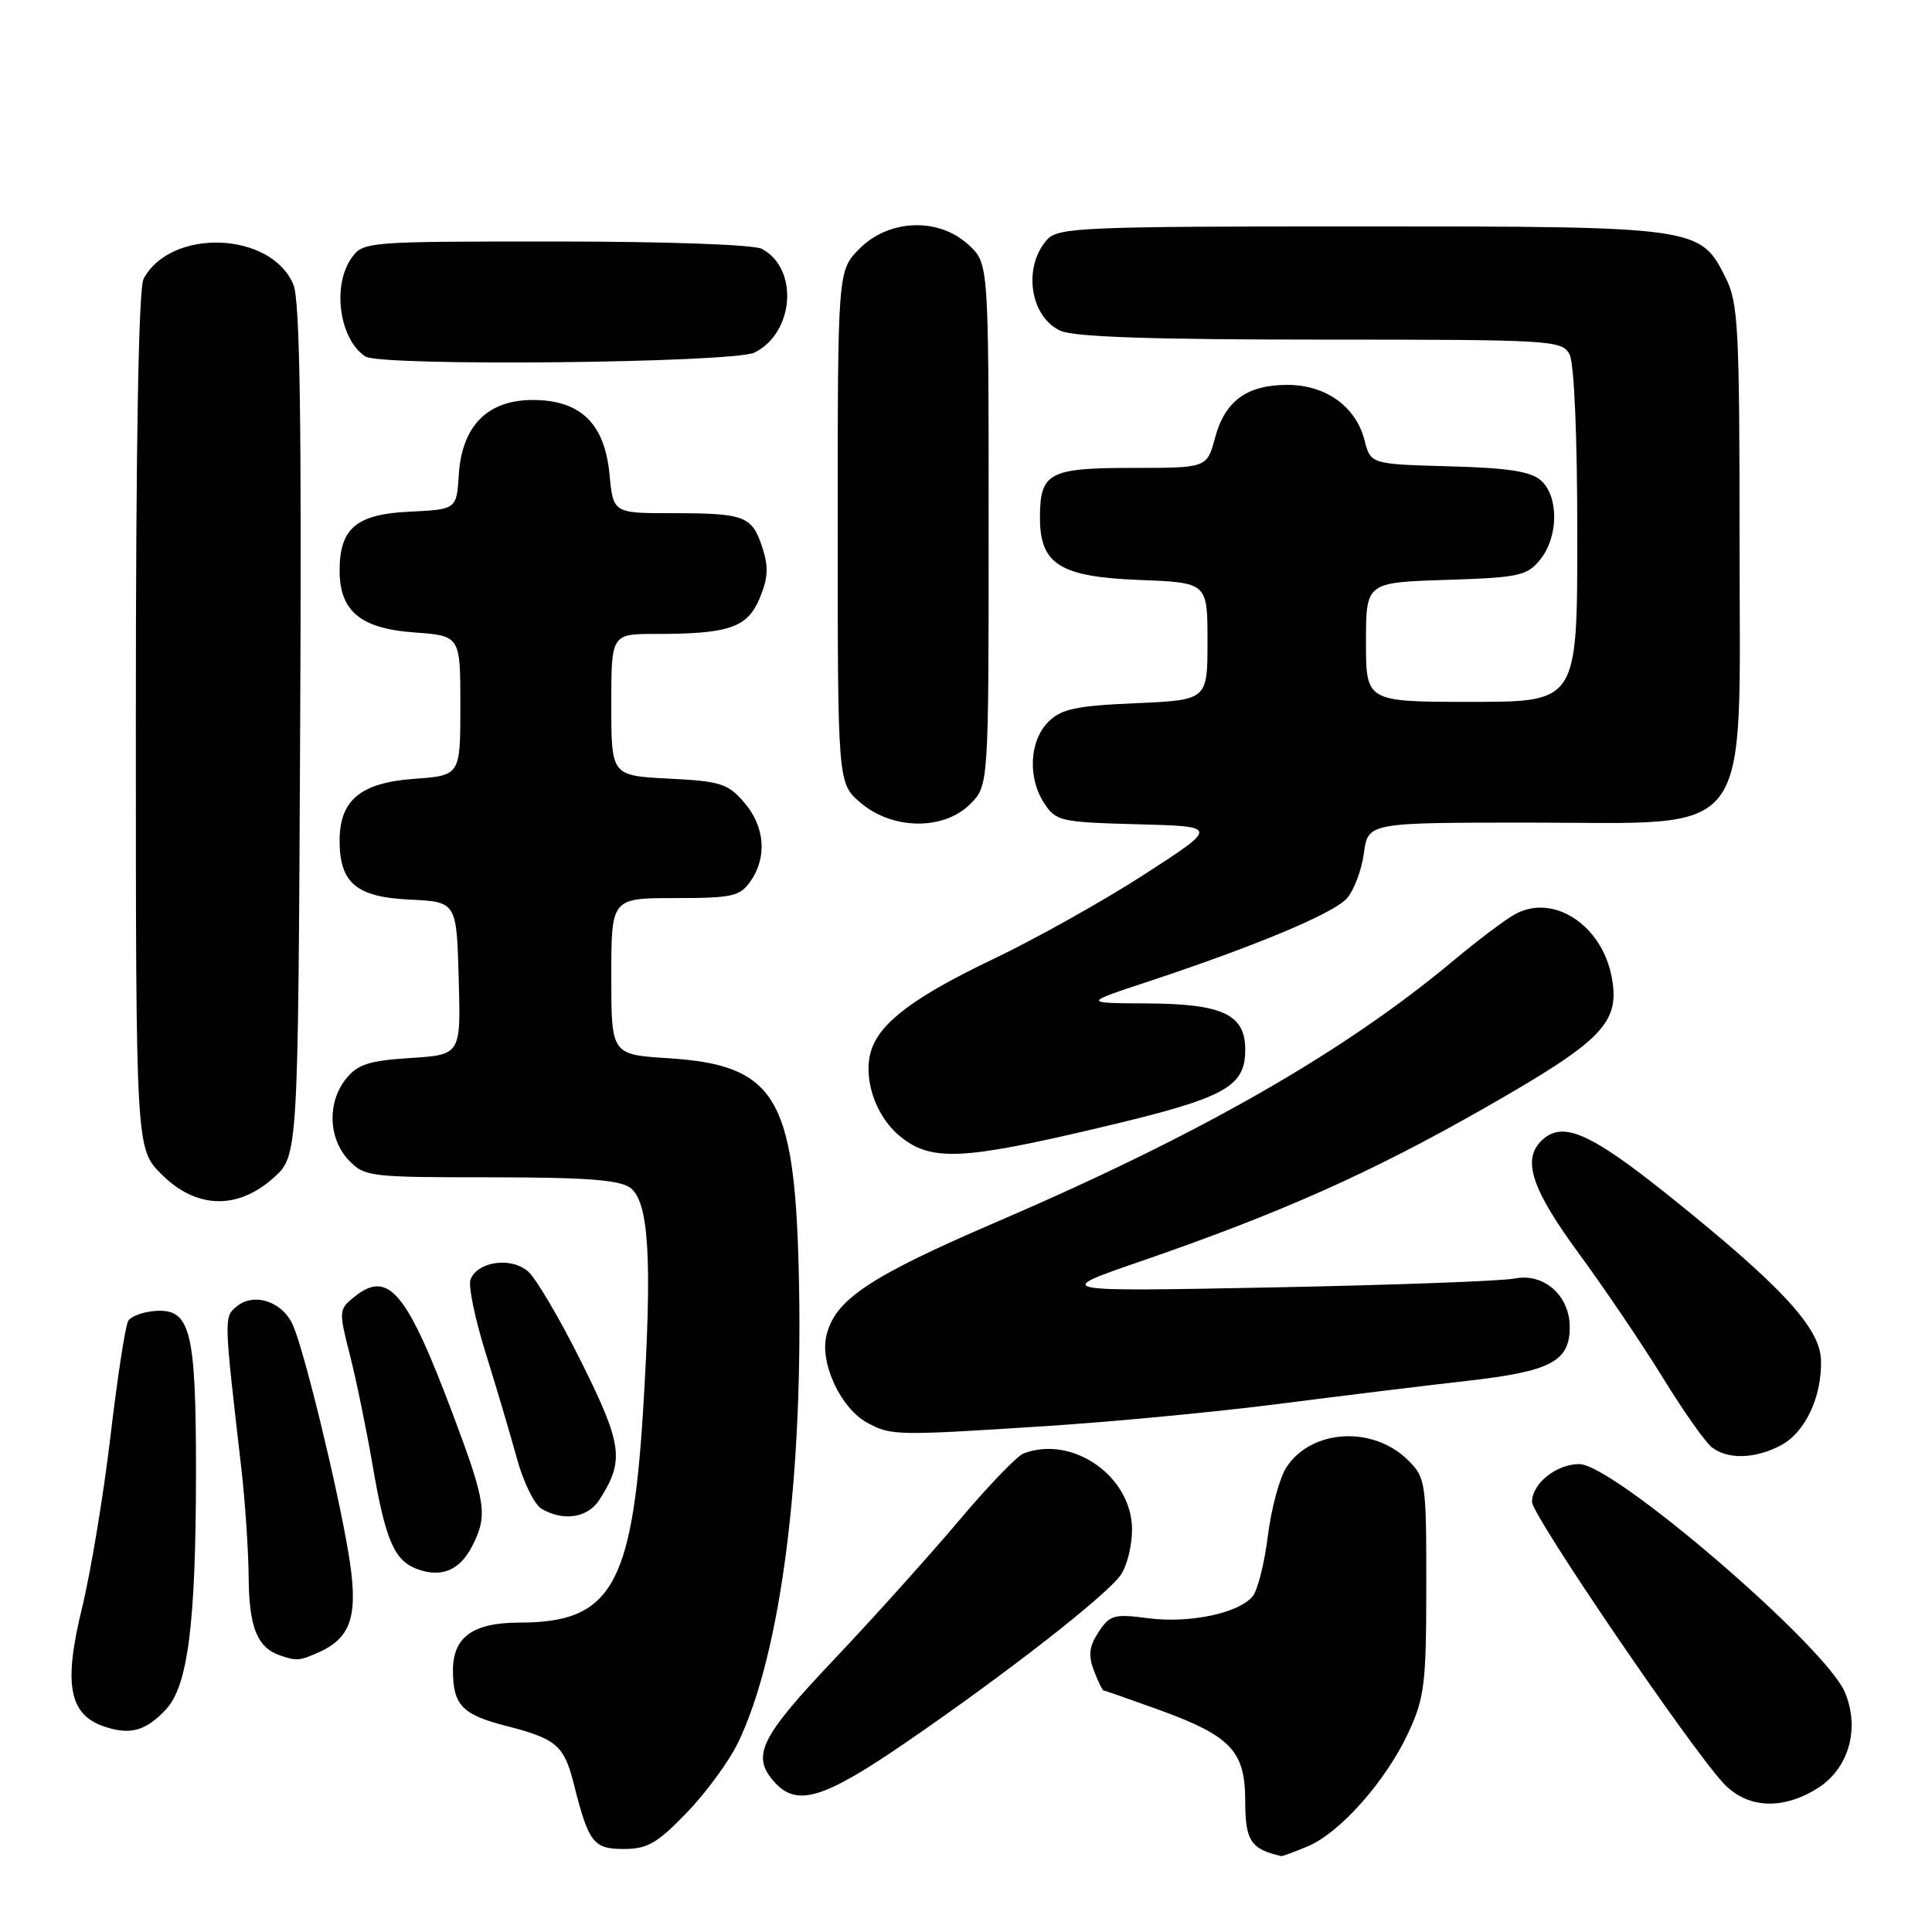 <?xml version="1.0" encoding="UTF-8" standalone="no"?>
<!DOCTYPE svg PUBLIC "-//W3C//DTD SVG 1.1//EN" "http://www.w3.org/Graphics/SVG/1.1/DTD/svg11.dtd" >
<svg xmlns="http://www.w3.org/2000/svg" xmlns:xlink="http://www.w3.org/1999/xlink" version="1.1" viewBox="0 0 256 256">
 <g >
 <path fill="currentColor"
d=" M 173.28 244.65 C 177.54 242.87 183.62 236.01 186.59 229.64 C 188.76 224.98 188.98 223.17 188.99 210.20 C 189.00 196.46 188.91 195.82 186.61 193.52 C 181.97 188.88 173.79 189.34 170.46 194.42 C 169.55 195.80 168.45 199.89 168.00 203.50 C 167.55 207.12 166.64 210.73 165.98 211.53 C 164.11 213.77 157.55 215.14 152.11 214.42 C 147.63 213.83 147.05 213.99 145.57 216.25 C 144.32 218.15 144.18 219.34 144.95 221.37 C 145.50 222.81 146.08 224.00 146.23 224.00 C 146.38 224.00 149.64 225.14 153.46 226.52 C 163.14 230.03 165.00 232.00 165.00 238.71 C 165.00 243.90 165.74 245.03 169.78 245.94 C 169.94 245.97 171.51 245.39 173.28 244.65 Z  M 91.00 240.19 C 93.55 237.55 96.61 233.37 97.80 230.90 C 103.49 219.15 106.53 195.34 105.83 168.05 C 105.24 145.29 102.65 141.13 88.57 140.22 C 81.00 139.74 81.00 139.74 81.00 129.37 C 81.00 119.00 81.00 119.00 89.44 119.00 C 97.03 119.00 98.04 118.78 99.44 116.78 C 101.68 113.58 101.36 109.53 98.61 106.33 C 96.46 103.83 95.45 103.51 88.61 103.17 C 81.00 102.78 81.00 102.78 81.00 93.39 C 81.00 84.00 81.00 84.00 86.88 84.00 C 96.61 84.00 99.03 83.17 100.66 79.27 C 101.78 76.59 101.86 75.10 101.00 72.50 C 99.63 68.36 98.68 68.00 89.05 68.00 C 81.25 68.00 81.25 68.00 80.76 62.81 C 80.11 56.09 76.90 53.00 70.58 53.00 C 64.62 53.00 61.22 56.42 60.80 62.84 C 60.50 67.50 60.50 67.50 54.27 67.80 C 47.22 68.13 45.00 70.00 45.00 75.61 C 45.00 80.97 47.78 83.28 54.85 83.80 C 61.00 84.24 61.00 84.24 61.00 93.50 C 61.00 102.76 61.00 102.76 54.85 103.20 C 47.78 103.72 45.00 106.03 45.00 111.39 C 45.00 117.00 47.22 118.87 54.27 119.20 C 60.50 119.50 60.50 119.50 60.78 129.63 C 61.07 139.76 61.07 139.76 54.40 140.19 C 48.95 140.53 47.39 141.03 45.87 142.92 C 43.35 146.02 43.49 150.83 46.17 153.69 C 48.28 155.92 48.89 156.00 64.98 156.00 C 77.54 156.00 82.08 156.34 83.50 157.38 C 86.01 159.22 86.45 166.95 85.20 187.11 C 83.75 210.18 80.93 215.00 68.88 215.00 C 62.65 215.00 59.99 216.92 60.02 221.40 C 60.04 225.95 61.26 227.21 67.10 228.70 C 73.73 230.40 74.74 231.27 76.03 236.37 C 78.00 244.19 78.62 245.00 82.66 245.00 C 85.78 245.00 87.10 244.24 91.00 240.19 Z  M 240.69 237.05 C 244.93 234.46 246.50 229.14 244.47 224.26 C 241.91 218.14 213.83 194.00 209.26 194.00 C 206.22 194.00 203.00 196.58 203.00 199.02 C 203.00 200.78 223.80 231.34 228.33 236.25 C 231.42 239.59 236.03 239.89 240.69 237.05 Z  M 120.09 230.85 C 133.41 221.71 146.58 211.43 148.50 208.69 C 149.33 207.52 150.00 204.81 150.00 202.68 C 150.00 195.63 142.11 190.10 135.61 192.60 C 134.75 192.93 130.93 196.91 127.10 201.45 C 123.28 205.98 115.85 214.25 110.58 219.82 C 100.66 230.29 99.50 232.69 102.65 236.17 C 105.62 239.44 109.13 238.37 120.09 230.85 Z  M 21.97 226.53 C 24.91 223.41 25.96 215.10 25.97 195.00 C 25.97 176.22 25.24 173.36 20.52 173.71 C 18.95 173.83 17.36 174.42 16.99 175.02 C 16.61 175.63 15.56 182.51 14.64 190.31 C 13.72 198.11 12.01 208.41 10.84 213.19 C 8.39 223.22 9.16 227.22 13.85 228.79 C 17.26 229.93 19.31 229.36 21.97 226.53 Z  M 42.34 218.89 C 46.65 216.93 47.54 213.87 46.16 205.71 C 44.71 197.07 40.47 179.59 38.88 175.74 C 37.56 172.51 33.71 171.17 31.36 173.11 C 29.66 174.52 29.66 174.50 31.97 194.50 C 32.48 198.90 32.92 205.45 32.95 209.06 C 33.00 215.56 34.07 218.26 37.00 219.31 C 39.28 220.12 39.71 220.09 42.34 218.89 Z  M 62.54 204.92 C 64.66 200.82 64.42 199.15 60.04 187.49 C 53.87 171.05 51.46 168.19 46.91 171.87 C 44.90 173.50 44.88 173.74 46.36 179.53 C 47.20 182.81 48.56 189.42 49.38 194.21 C 51.09 204.13 52.24 206.78 55.28 207.91 C 58.47 209.09 60.90 208.09 62.54 204.92 Z  M 79.41 198.75 C 82.76 193.57 82.49 191.46 77.10 180.61 C 74.28 174.93 71.09 169.49 70.02 168.52 C 67.80 166.51 63.28 167.11 62.34 169.55 C 62.03 170.36 62.93 174.74 64.35 179.27 C 65.76 183.79 67.62 190.07 68.48 193.21 C 69.33 196.35 70.81 199.37 71.77 199.93 C 74.67 201.62 77.87 201.13 79.41 198.75 Z  M 235.91 191.55 C 239.18 189.86 241.43 185.11 241.29 180.21 C 241.17 175.92 236.00 170.35 221.05 158.37 C 210.56 149.98 206.96 148.44 204.20 151.20 C 201.68 153.72 203.00 157.64 209.19 166.07 C 212.59 170.71 217.59 178.10 220.30 182.50 C 223.00 186.90 225.93 191.06 226.80 191.75 C 228.90 193.41 232.46 193.33 235.91 191.55 Z  M 138.52 188.97 C 147.31 188.41 161.25 187.08 169.50 186.02 C 177.75 184.96 189.00 183.58 194.50 182.96 C 205.50 181.71 208.00 180.39 208.00 175.85 C 208.00 171.67 204.57 168.64 200.70 169.41 C 199.00 169.75 184.54 170.28 168.56 170.59 C 139.50 171.15 139.50 171.15 151.00 167.18 C 169.72 160.73 181.64 155.42 196.83 146.75 C 212.41 137.86 214.69 135.51 213.56 129.48 C 212.27 122.59 205.88 118.39 200.82 121.10 C 199.55 121.77 195.81 124.59 192.51 127.35 C 178.02 139.45 159.02 150.32 132.04 161.92 C 115.08 169.22 110.54 172.27 109.48 177.09 C 108.67 180.76 111.46 186.64 114.88 188.50 C 118.09 190.24 118.65 190.25 138.52 188.97 Z  M 36.23 156.08 C 39.50 153.17 39.50 153.17 39.77 96.85 C 39.98 55.69 39.74 39.78 38.88 37.72 C 35.97 30.69 22.65 30.17 19.03 36.94 C 18.36 38.20 18.00 58.58 18.00 95.53 C 18.00 152.20 18.00 152.20 21.40 155.60 C 25.98 160.18 31.45 160.35 36.23 156.08 Z  M 145.88 149.38 C 162.38 145.48 165.00 144.07 165.00 139.06 C 165.00 134.42 161.99 133.01 152.03 132.96 C 143.50 132.92 143.50 132.92 152.00 130.11 C 166.30 125.38 176.64 121.06 178.45 119.06 C 179.39 118.01 180.42 115.32 180.72 113.08 C 181.26 109.00 181.26 109.00 202.62 109.00 C 232.79 109.00 230.50 112.06 230.50 71.83 C 230.50 43.49 230.33 40.15 228.67 36.83 C 225.29 30.04 225.03 30.00 180.25 30.00 C 143.47 30.00 140.19 30.14 138.75 31.75 C 135.50 35.38 136.47 41.98 140.52 43.83 C 142.32 44.65 152.75 45.00 175.01 45.00 C 205.54 45.00 206.97 45.08 207.96 46.93 C 208.59 48.10 209.00 57.64 209.00 70.93 C 209.00 93.00 209.00 93.00 195.00 93.00 C 181.00 93.00 181.00 93.00 181.00 85.09 C 181.00 77.18 181.00 77.18 191.59 76.84 C 201.30 76.53 202.34 76.30 204.09 74.14 C 206.50 71.16 206.57 65.82 204.21 63.69 C 202.86 62.47 199.90 62.00 192.02 61.79 C 181.62 61.50 181.62 61.50 180.80 58.31 C 179.65 53.85 175.66 51.00 170.59 51.00 C 165.21 51.00 162.31 53.12 160.99 58.04 C 159.92 62.00 159.92 62.00 150.08 62.00 C 138.97 62.00 137.80 62.63 137.80 68.60 C 137.80 74.78 140.45 76.44 151.03 76.85 C 160.00 77.20 160.00 77.20 160.00 84.98 C 160.00 92.76 160.00 92.76 150.48 93.18 C 142.57 93.52 140.62 93.94 138.92 95.64 C 136.40 98.15 136.15 103.05 138.35 106.41 C 139.92 108.81 140.51 108.95 150.73 109.22 C 161.47 109.50 161.47 109.50 151.67 115.84 C 146.29 119.33 137.23 124.40 131.55 127.11 C 121.19 132.06 116.61 135.49 115.44 139.19 C 114.31 142.75 115.95 147.78 119.11 150.44 C 123.27 153.94 127.28 153.78 145.88 149.38 Z  M 128.55 106.55 C 131.00 104.09 131.00 104.09 131.00 69.50 C 131.00 34.90 131.00 34.90 128.35 32.45 C 124.41 28.79 117.84 29.01 113.92 32.92 C 111.00 35.85 111.00 35.85 111.00 69.83 C 111.00 103.82 111.00 103.82 114.08 106.41 C 118.31 109.98 125.05 110.04 128.55 106.55 Z  M 100.00 46.71 C 105.26 44.05 105.85 35.59 100.96 32.98 C 99.90 32.41 88.35 32.00 73.62 32.00 C 48.40 32.00 48.10 32.02 46.56 34.22 C 43.98 37.90 44.98 44.95 48.40 47.23 C 50.42 48.58 97.24 48.10 100.00 46.71 Z "/>
</g>
</svg>